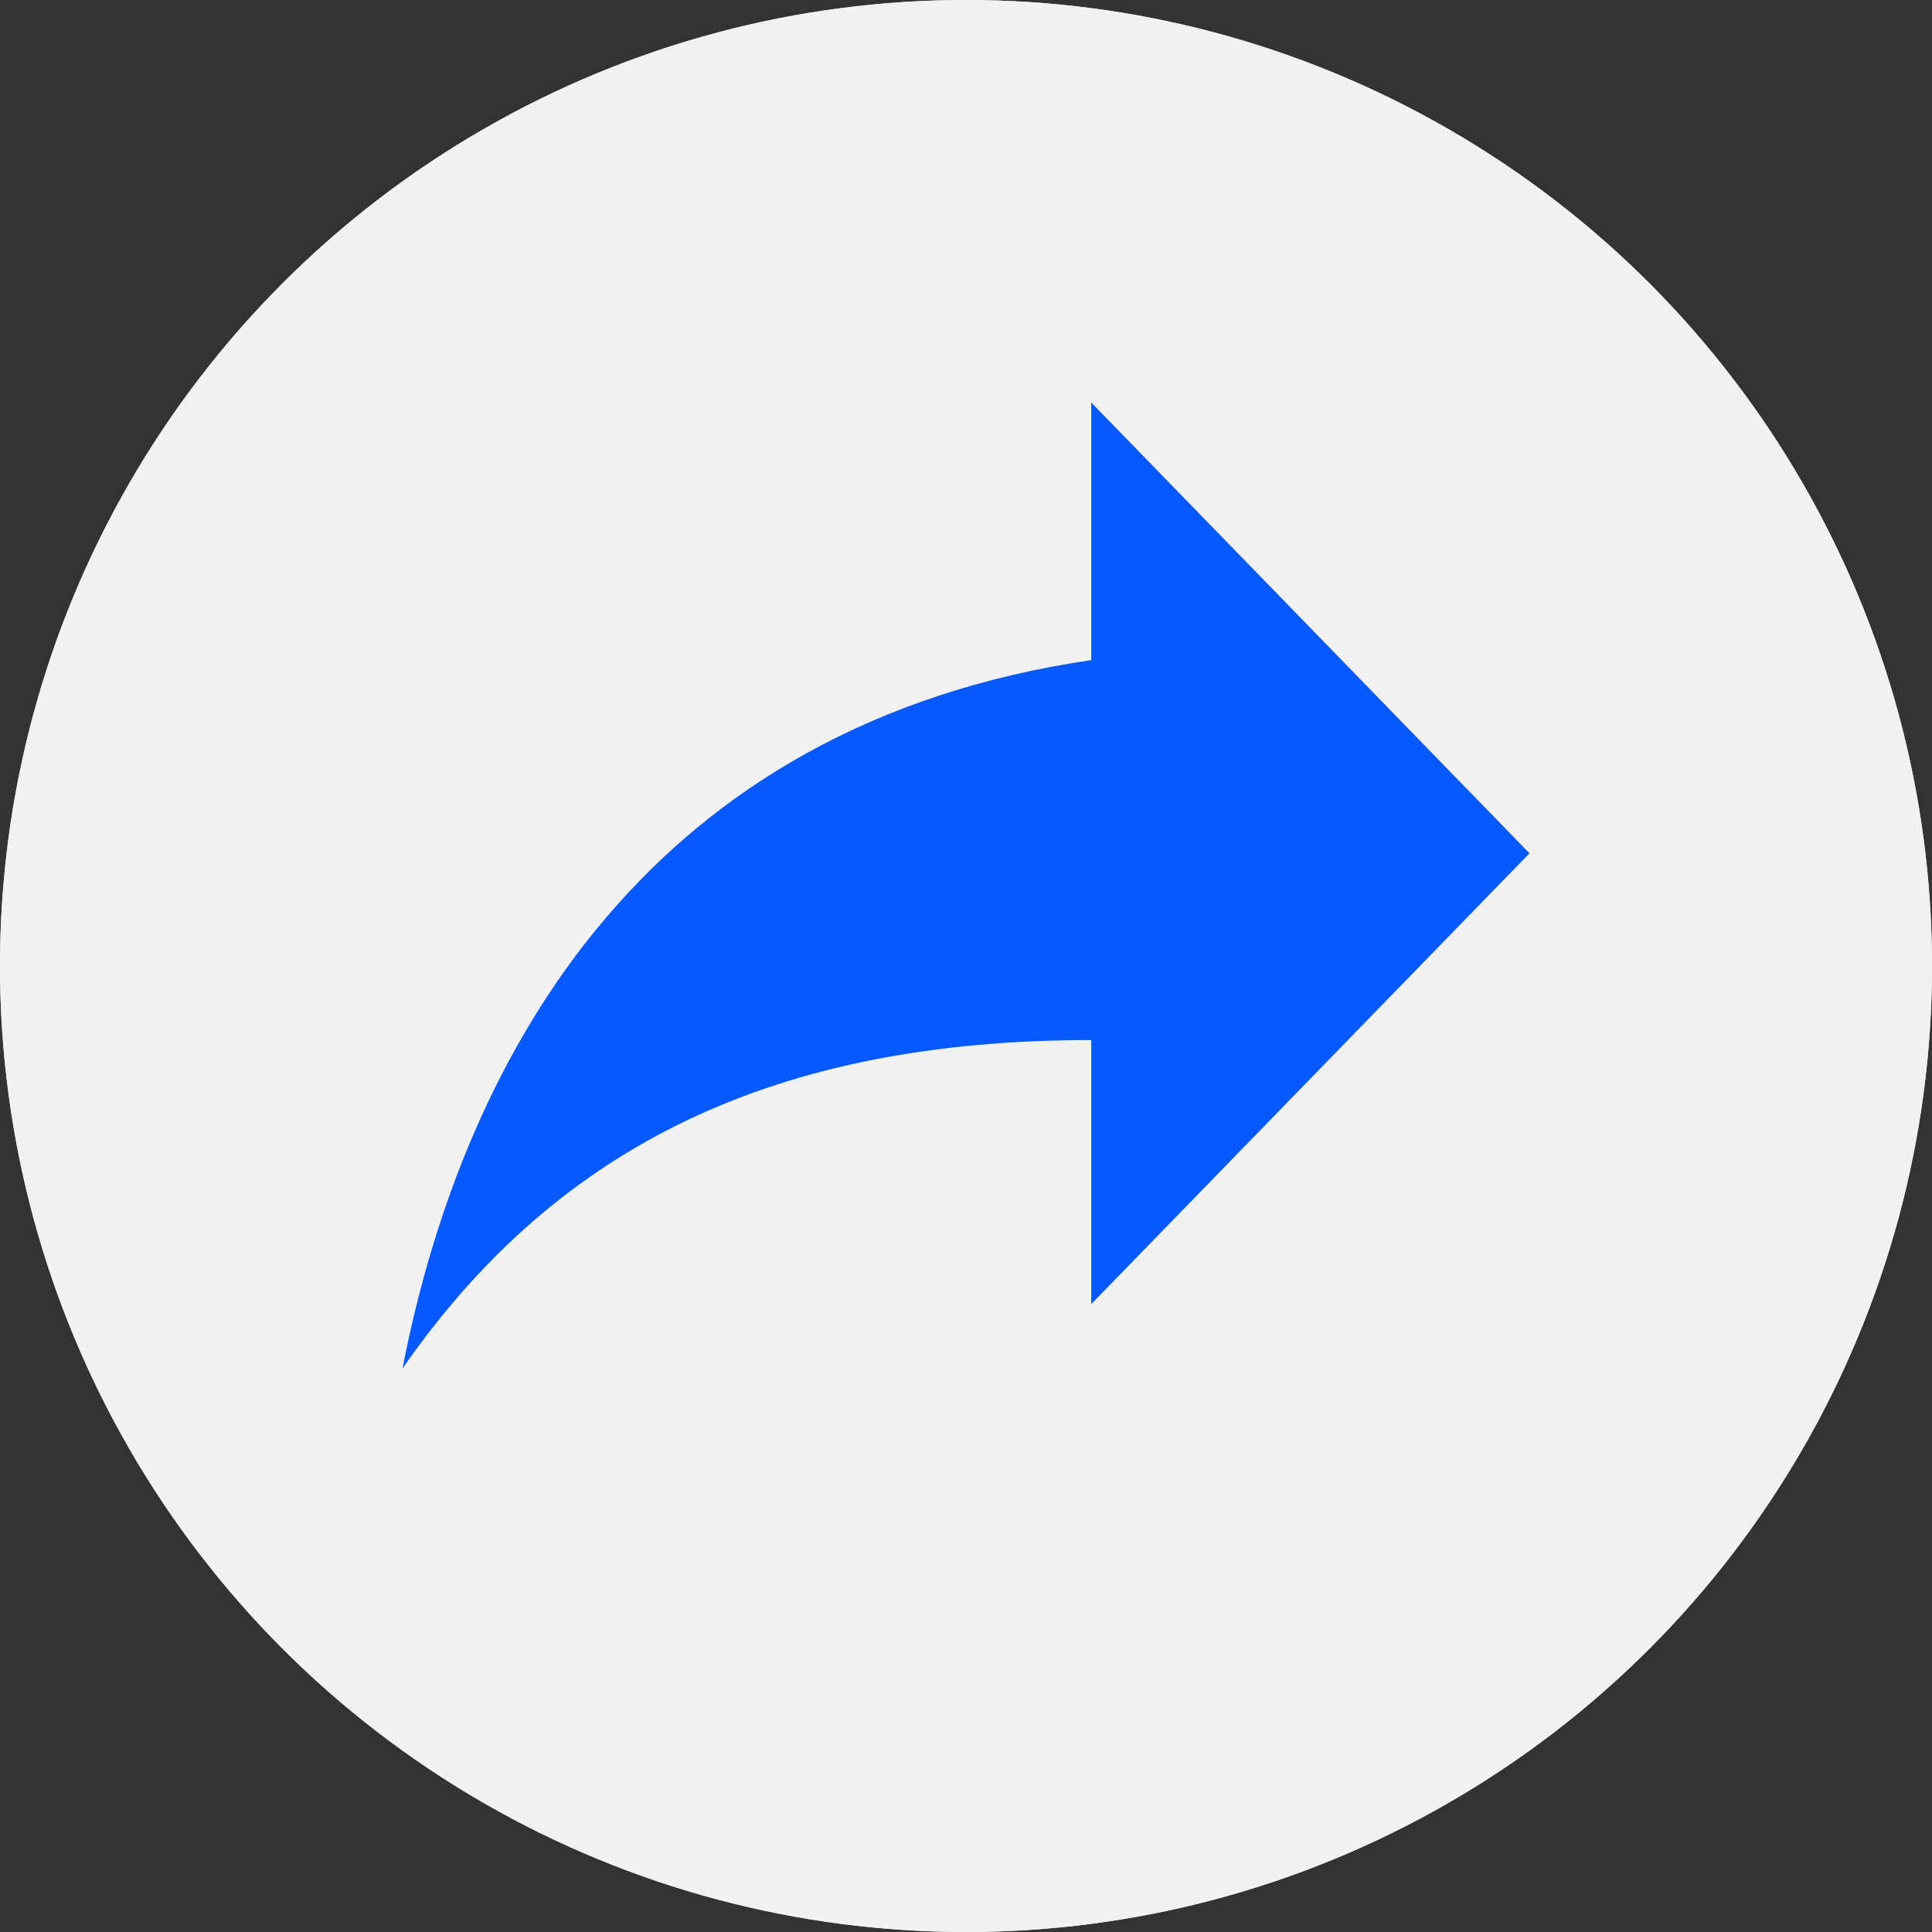 <svg width="24" height="24" viewBox="0 0 24 24" fill="none" xmlns="http://www.w3.org/2000/svg">
<rect x="0" y="0" width="24" height="24" fill="#333333" stroke="none"/>
<circle cx="12" cy="12" r="12" fill="#F1F1F1"/>
<circle cx="12" cy="12" r="12" fill="#F1F1F1"/>
<path d="M13.556 8.2V5L19 10.6L13.556 16.2V12.92C9.667 12.92 6.944 14.2 5 17C5.778 13 8.111 9 13.556 8.2Z" fill="#0658FF"/>
</svg>
